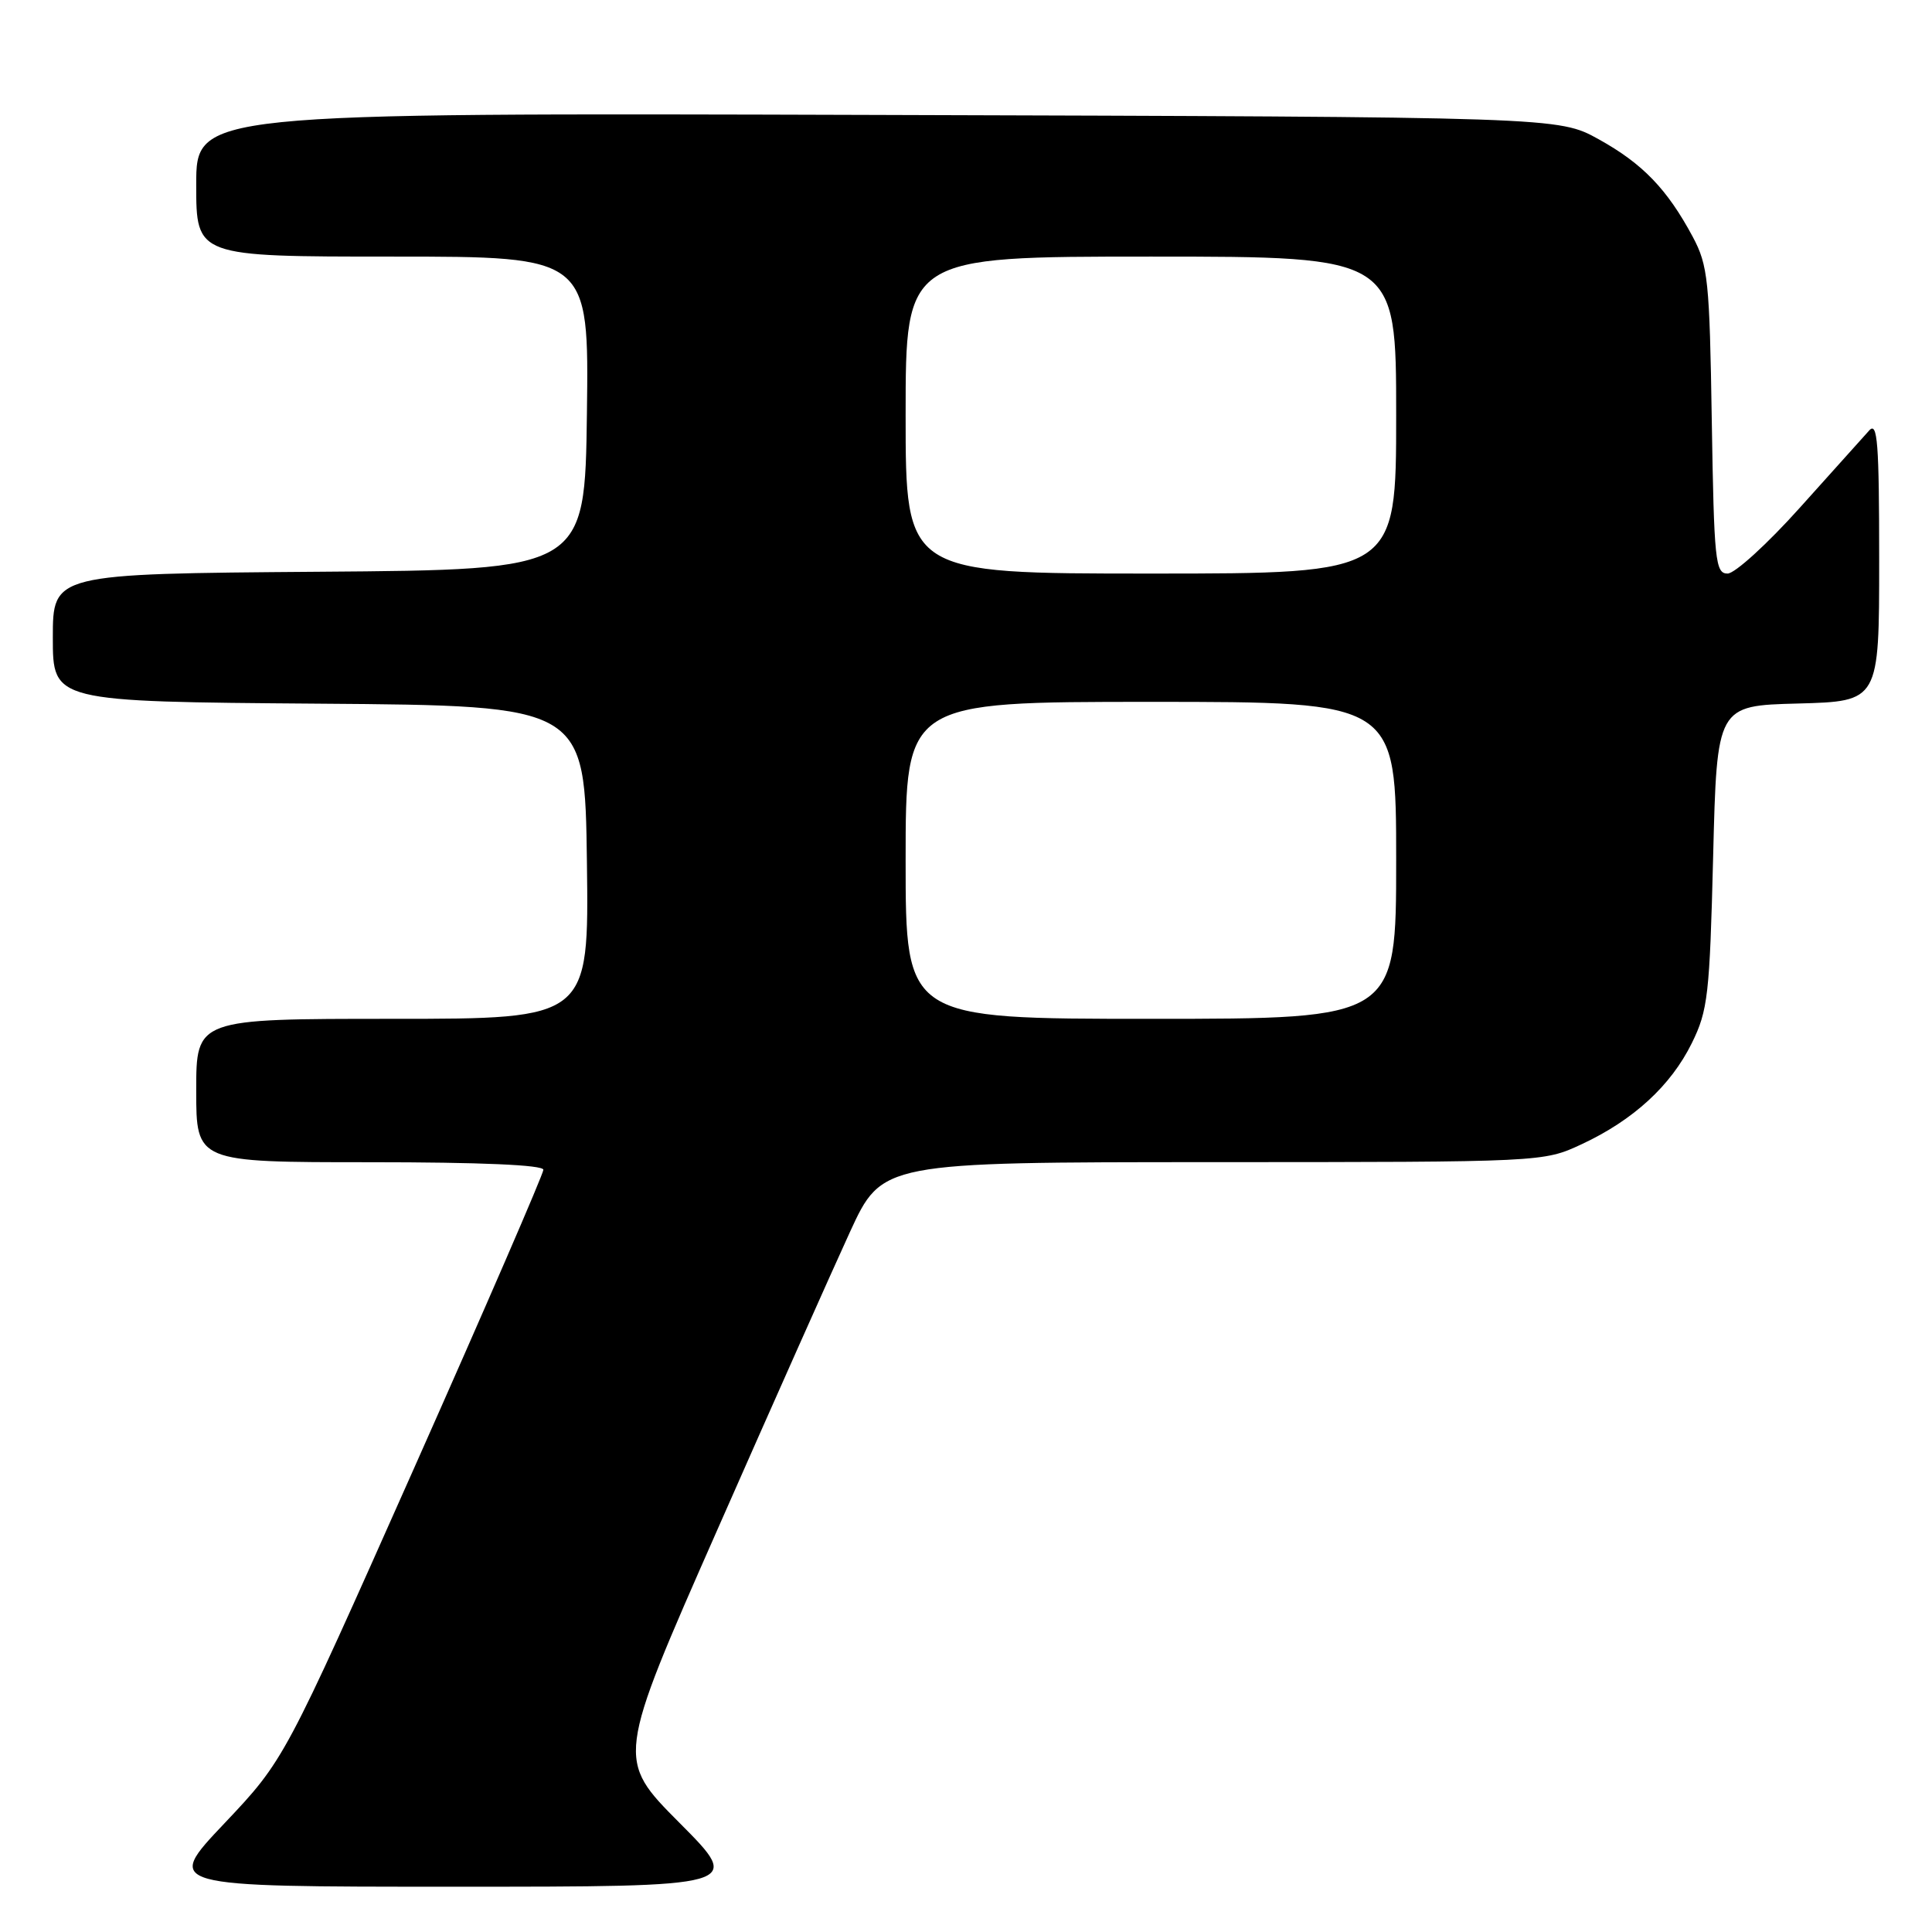 <?xml version="1.0" encoding="UTF-8" standalone="no"?>
<!DOCTYPE svg PUBLIC "-//W3C//DTD SVG 1.1//EN" "http://www.w3.org/Graphics/SVG/1.1/DTD/svg11.dtd" >
<svg xmlns="http://www.w3.org/2000/svg" xmlns:xlink="http://www.w3.org/1999/xlink" version="1.1" viewBox="0 0 256 256">
 <g >
 <path fill="currentColor"
d=" M 90.05 241.55 C 81.65 233.11 81.65 233.11 95.01 202.80 C 102.35 186.14 110.28 168.34 112.62 163.25 C 116.88 154.00 116.88 154.00 160.69 153.99 C 204.50 153.98 204.50 153.98 209.57 151.62 C 216.42 148.43 221.40 143.86 224.18 138.21 C 226.31 133.89 226.54 131.83 227.00 113.50 C 227.50 93.50 227.50 93.50 238.25 93.22 C 249.00 92.93 249.00 92.93 249.00 74.25 C 249.00 58.68 248.78 55.81 247.68 57.04 C 246.95 57.84 242.82 62.44 238.51 67.25 C 234.20 72.06 229.88 76.00 228.91 76.00 C 227.29 76.00 227.12 74.31 226.82 55.75 C 226.53 37.14 226.32 35.17 224.30 31.38 C 220.91 25.06 217.66 21.68 211.83 18.45 C 206.50 15.50 206.50 15.50 116.25 15.23 C 26.00 14.96 26.00 14.96 26.00 24.48 C 26.00 34.00 26.00 34.00 52.02 34.00 C 78.04 34.00 78.04 34.00 77.77 54.75 C 77.50 75.50 77.50 75.50 42.25 75.76 C 7.00 76.03 7.00 76.03 7.00 84.50 C 7.00 92.97 7.00 92.97 42.25 93.24 C 77.50 93.50 77.50 93.50 77.77 114.25 C 78.04 135.00 78.04 135.00 52.02 135.00 C 26.00 135.00 26.00 135.00 26.00 144.50 C 26.00 154.00 26.00 154.00 49.00 154.00 C 63.66 154.00 72.00 154.36 72.00 155.00 C 72.00 155.55 64.28 173.37 54.84 194.60 C 37.67 233.21 37.67 233.21 29.73 241.61 C 21.78 250.00 21.78 250.00 60.12 250.00 C 98.46 250.00 98.46 250.00 90.05 241.55 Z  M 120.00 114.00 C 120.00 93.00 120.00 93.00 152.50 93.00 C 185.00 93.00 185.00 93.00 185.00 114.00 C 185.00 135.00 185.00 135.00 152.50 135.00 C 120.00 135.00 120.00 135.00 120.00 114.00 Z  M 120.00 55.00 C 120.00 34.00 120.00 34.00 152.50 34.00 C 185.00 34.00 185.00 34.00 185.00 55.00 C 185.00 76.00 185.00 76.00 152.50 76.00 C 120.00 76.00 120.00 76.00 120.00 55.00 Z "/>
</g>
</svg>